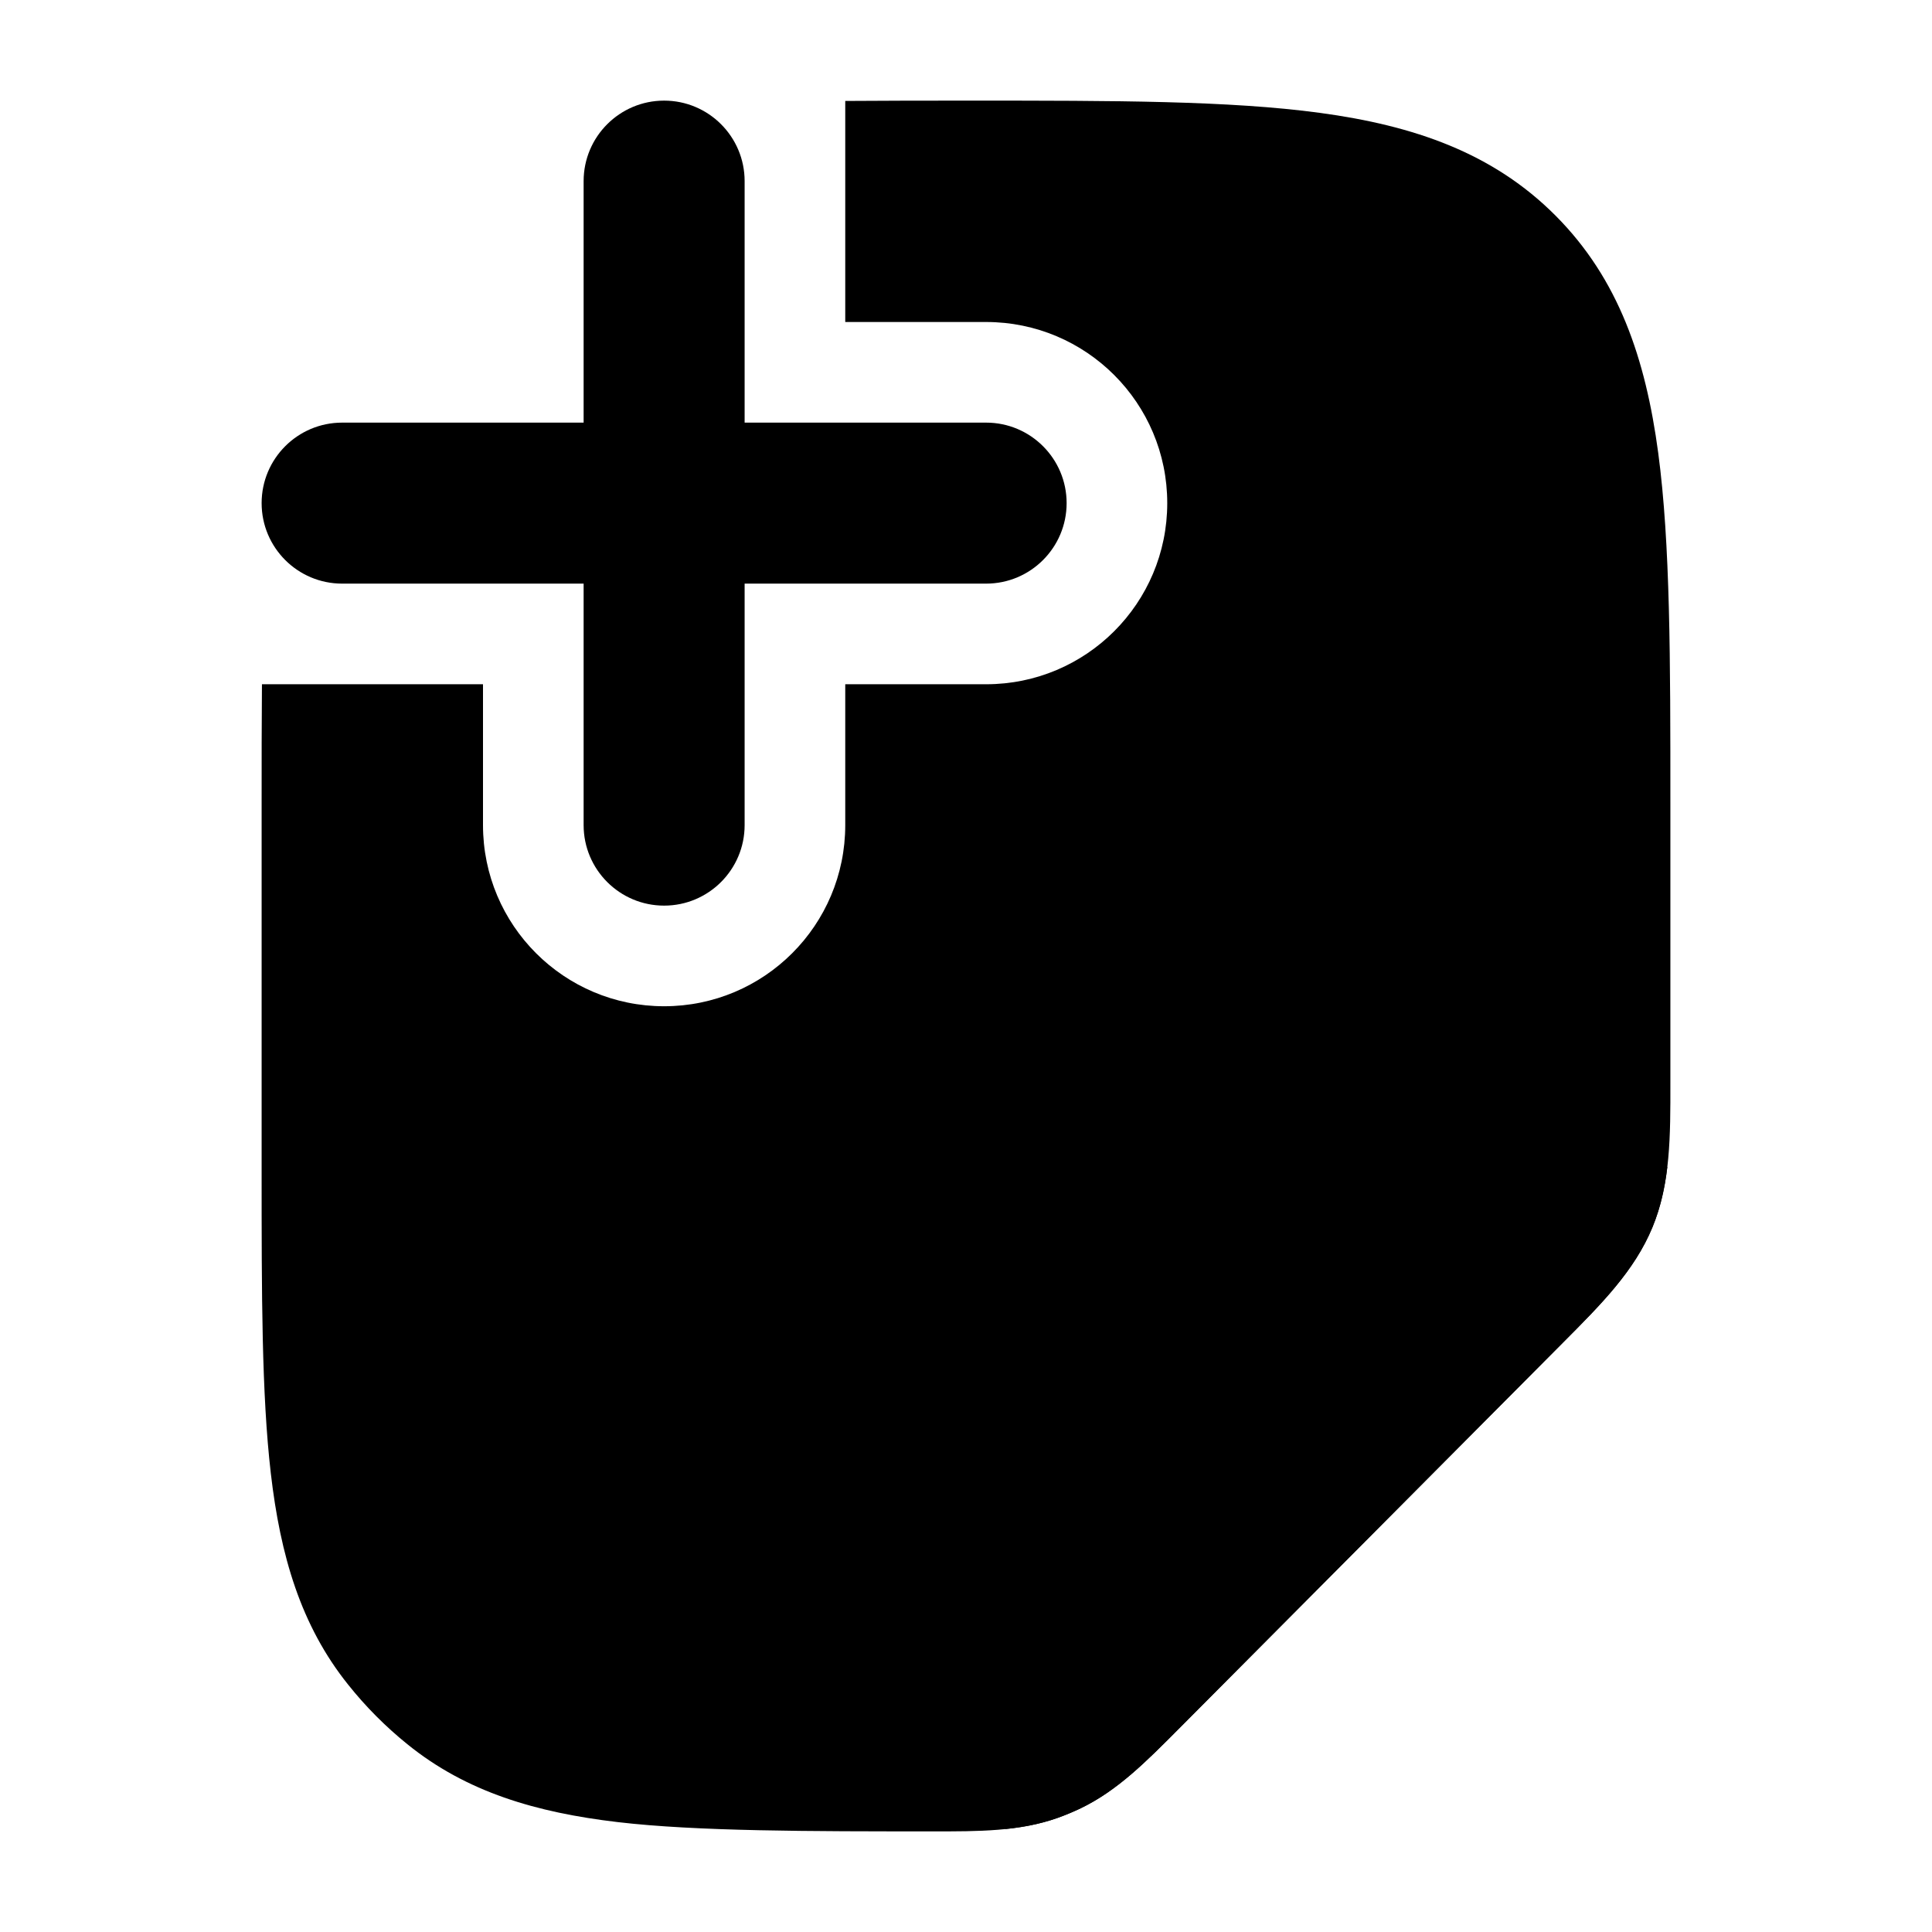 <svg width="24" height="24" viewBox="0 0 24 24" xmlns="http://www.w3.org/2000/svg">
<path class="pr-icon-bulk-secondary" d="M3.254 8.5C3.25 8.962 3.25 9.453 3.25 9.974V14.547C3.25 16.081 3.25 17.318 3.364 18.301C3.482 19.319 3.734 20.192 4.327 20.93C4.544 21.202 4.79 21.449 5.06 21.667C5.795 22.263 6.663 22.516 7.675 22.635C8.654 22.75 10.062 22.75 11.587 22.75C12.157 22.751 12.662 22.751 13.137 22.583C13.235 22.548 13.331 22.508 13.425 22.463C13.88 22.244 14.236 21.885 14.639 21.48L19.422 16.672C19.889 16.203 20.304 15.788 20.528 15.244C20.752 14.7 20.751 14.111 20.75 13.448L20.75 9.974C20.75 8.192 20.75 6.756 20.599 5.626C20.442 4.453 20.106 3.465 19.326 2.681C18.546 1.897 17.563 1.56 16.396 1.402C15.273 1.25 13.844 1.25 12.071 1.25C11.526 1.25 11 1.25 10.5 1.254V4H12.25C13.493 4 14.5 5.007 14.5 6.25C14.5 7.493 13.493 8.5 12.25 8.5H10.5V10.25C10.5 11.493 9.493 12.5 8.25 12.5C7.007 12.5 6 11.493 6 10.25V8.5H3.254Z" fill="currentColor"/>
<path d="M13.137 22.583C13.235 22.548 13.331 22.508 13.425 22.463C13.88 22.244 14.236 21.885 14.639 21.48L14.639 21.48L19.422 16.672L19.422 16.672C19.889 16.203 20.304 15.788 20.528 15.244C20.627 15.004 20.682 14.756 20.712 14.496H18.731C17.364 14.496 16.715 14.497 15.848 14.613C14.948 14.734 14.19 14.993 13.588 15.595C12.986 16.197 12.727 16.955 12.607 17.855C12.49 18.72 12.49 19.376 12.49 20.738V20.738V22.721C12.714 22.698 12.928 22.657 13.137 22.583Z" fill="currentColor"/>
<path fill-rule="evenodd" clip-rule="evenodd" d="M8.25 1.25C8.802 1.25 9.25 1.698 9.25 2.25V5.25H12.25C12.802 5.25 13.25 5.698 13.25 6.25C13.25 6.802 12.802 7.25 12.25 7.25H9.25V10.25C9.25 10.802 8.802 11.25 8.25 11.25C7.698 11.25 7.25 10.802 7.25 10.25V7.25H4.25C3.698 7.25 3.25 6.802 3.25 6.25C3.25 5.698 3.698 5.25 4.25 5.25H7.25V2.25C7.25 1.698 7.698 1.25 8.25 1.25Z" fill="currentColor"/>
</svg>
